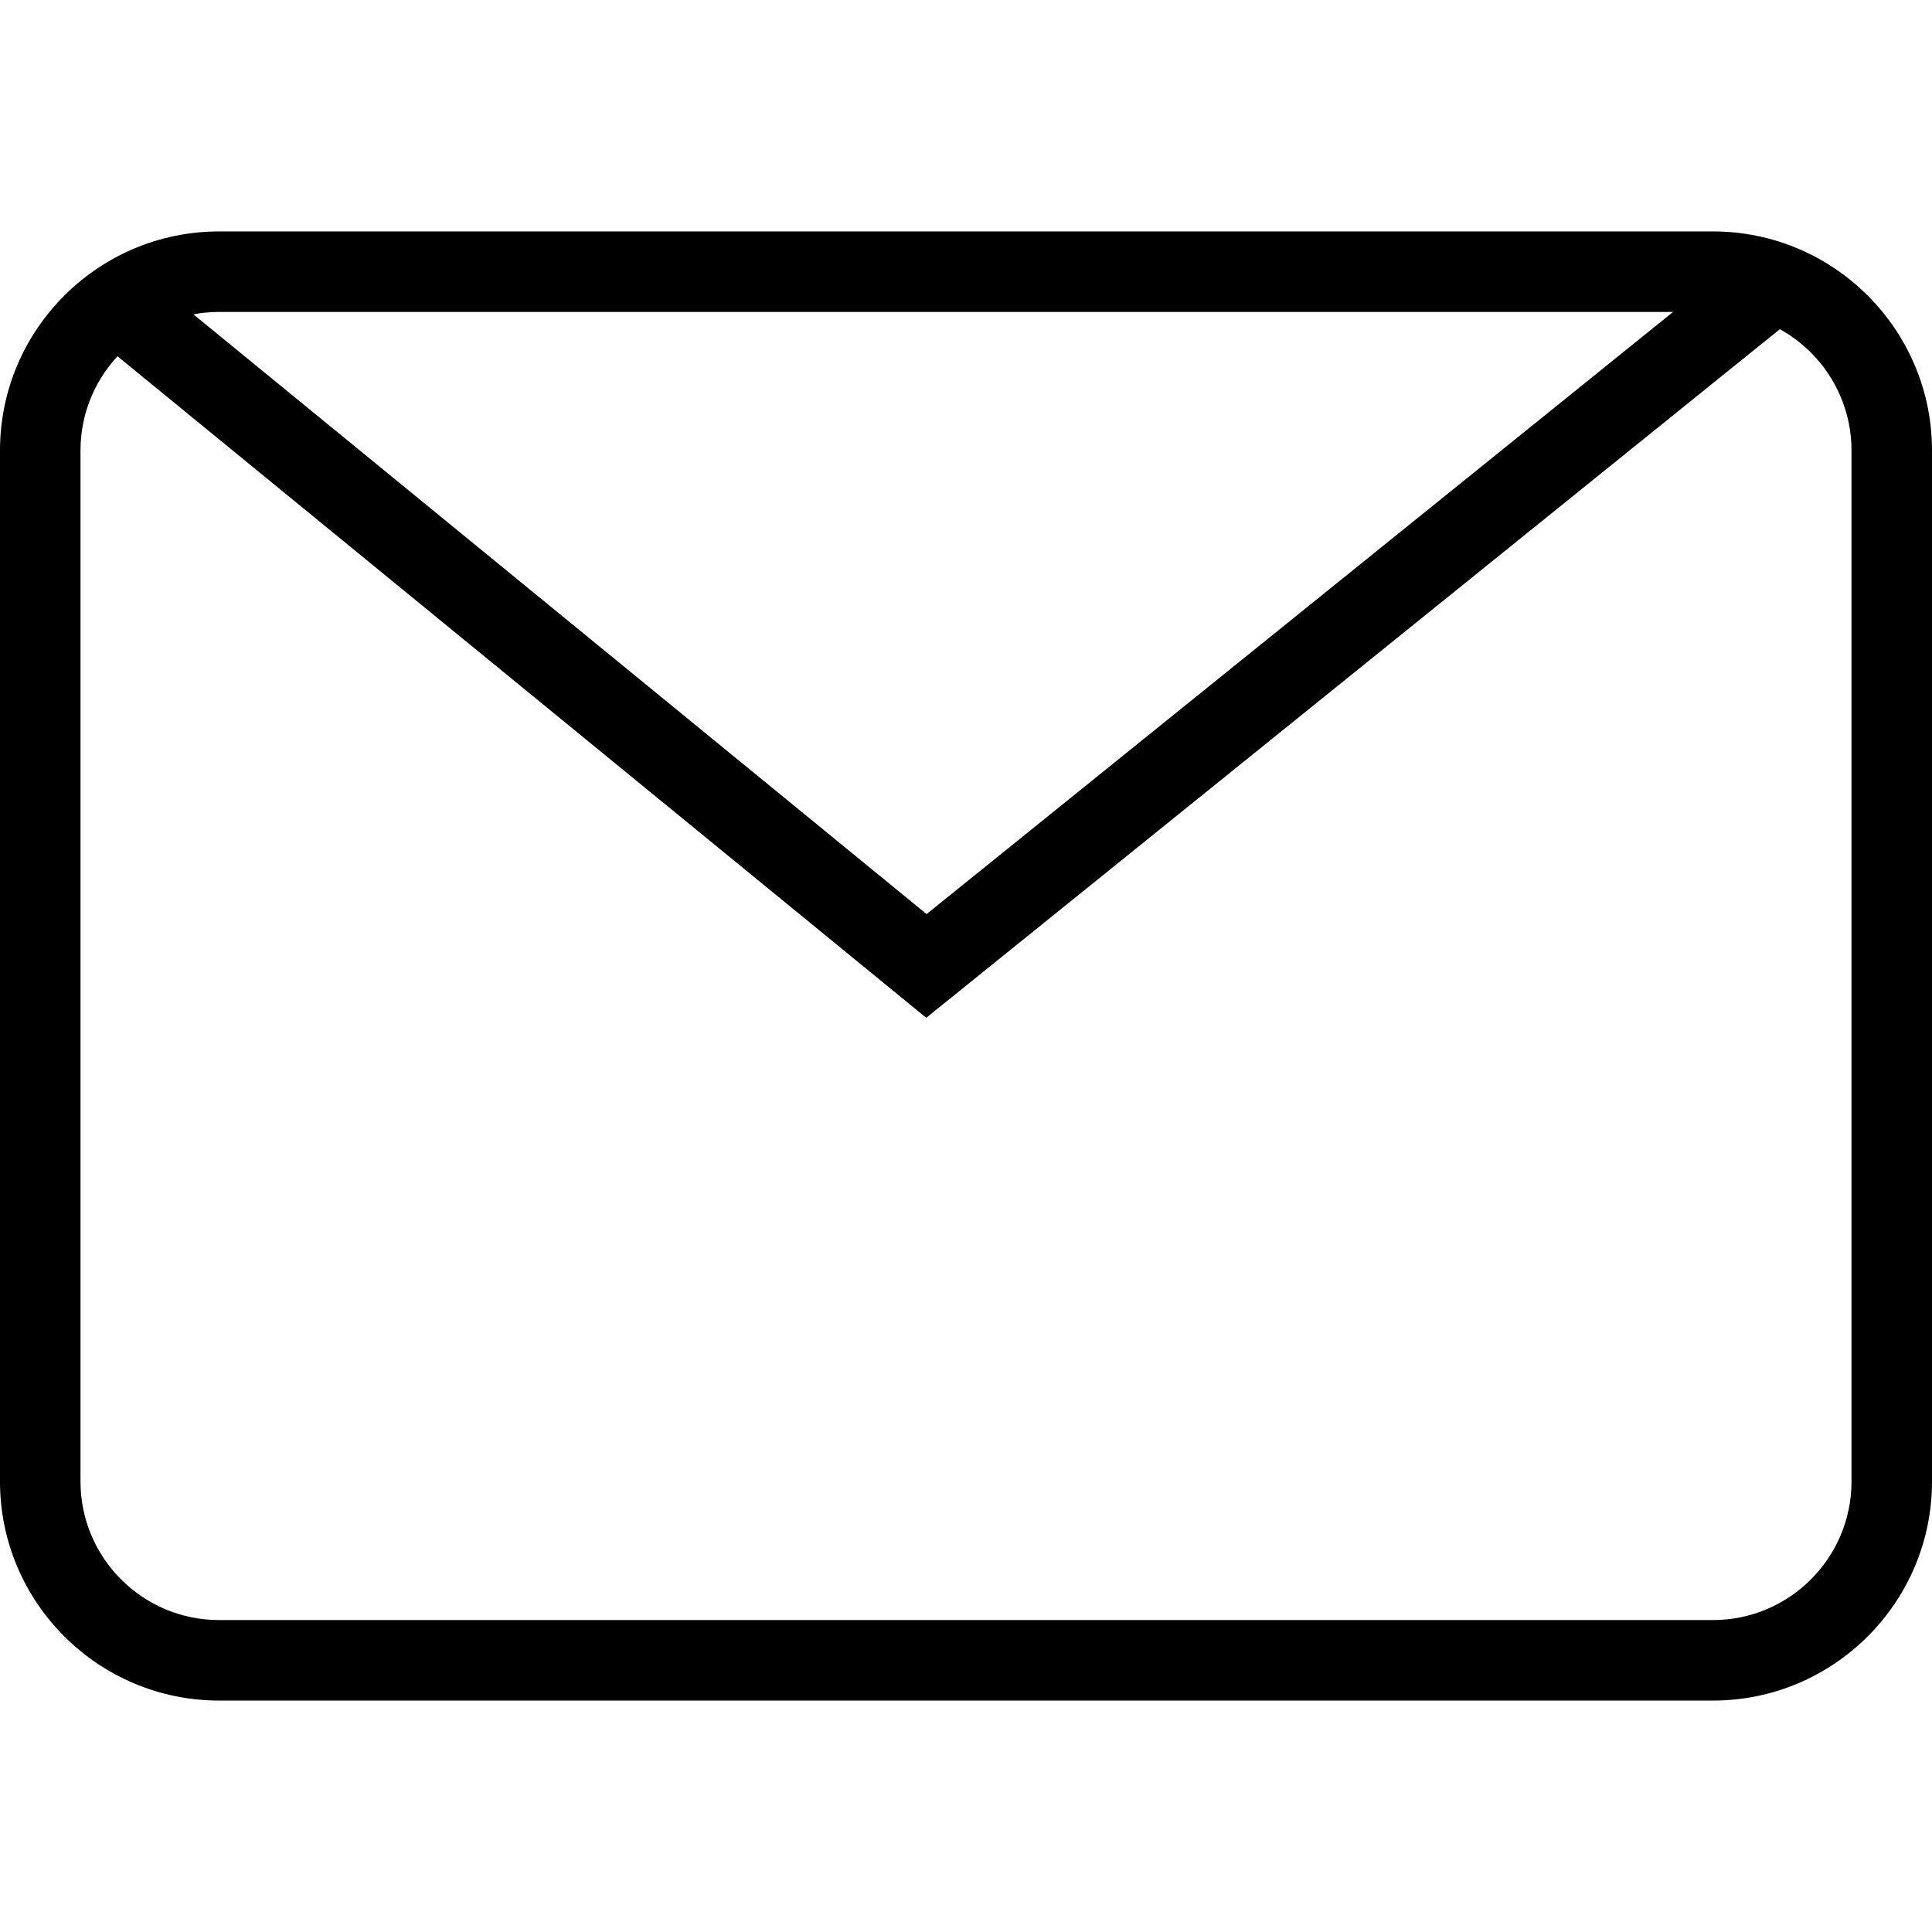 <?xml version="1.0" encoding="utf-8"?>
<!-- Generator: Adobe Illustrator 16.0.0, SVG Export Plug-In . SVG Version: 6.00 Build 0)  -->
<!DOCTYPE svg PUBLIC "-//W3C//DTD SVG 1.1//EN" "http://www.w3.org/Graphics/SVG/1.1/DTD/svg11.dtd">
<svg version="1.1" id="Layer_1" xmlns="http://www.w3.org/2000/svg" xmlns:xlink="http://www.w3.org/1999/xlink" x="0px" y="0px"
	 width="48px" height="48px" viewBox="0 0 48 48" enable-background="new 0 0 48 48" xml:space="preserve">
<g>
	<path d="M42.559,42.25H5.443C2.442,42.25,0,39.809,0,36.809V11.191c0-3,2.442-5.441,5.443-5.441h37.116
		c3,0,5.441,2.441,5.441,5.441v25.618C48,39.809,45.559,42.25,42.559,42.25z M5.443,7.75C3.544,7.75,2,9.293,2,11.191v25.618
		c0,1.897,1.544,3.441,3.443,3.441h37.116c1.897,0,3.441-1.544,3.441-3.441V11.191c0-1.897-1.544-3.441-3.441-3.441H5.443z"/>
	<polygon points="23.012,25.287 2.274,8.324 3.541,6.776 23.021,22.71 43.771,5.972 45.026,7.528 	"/>
</g>
</svg>
